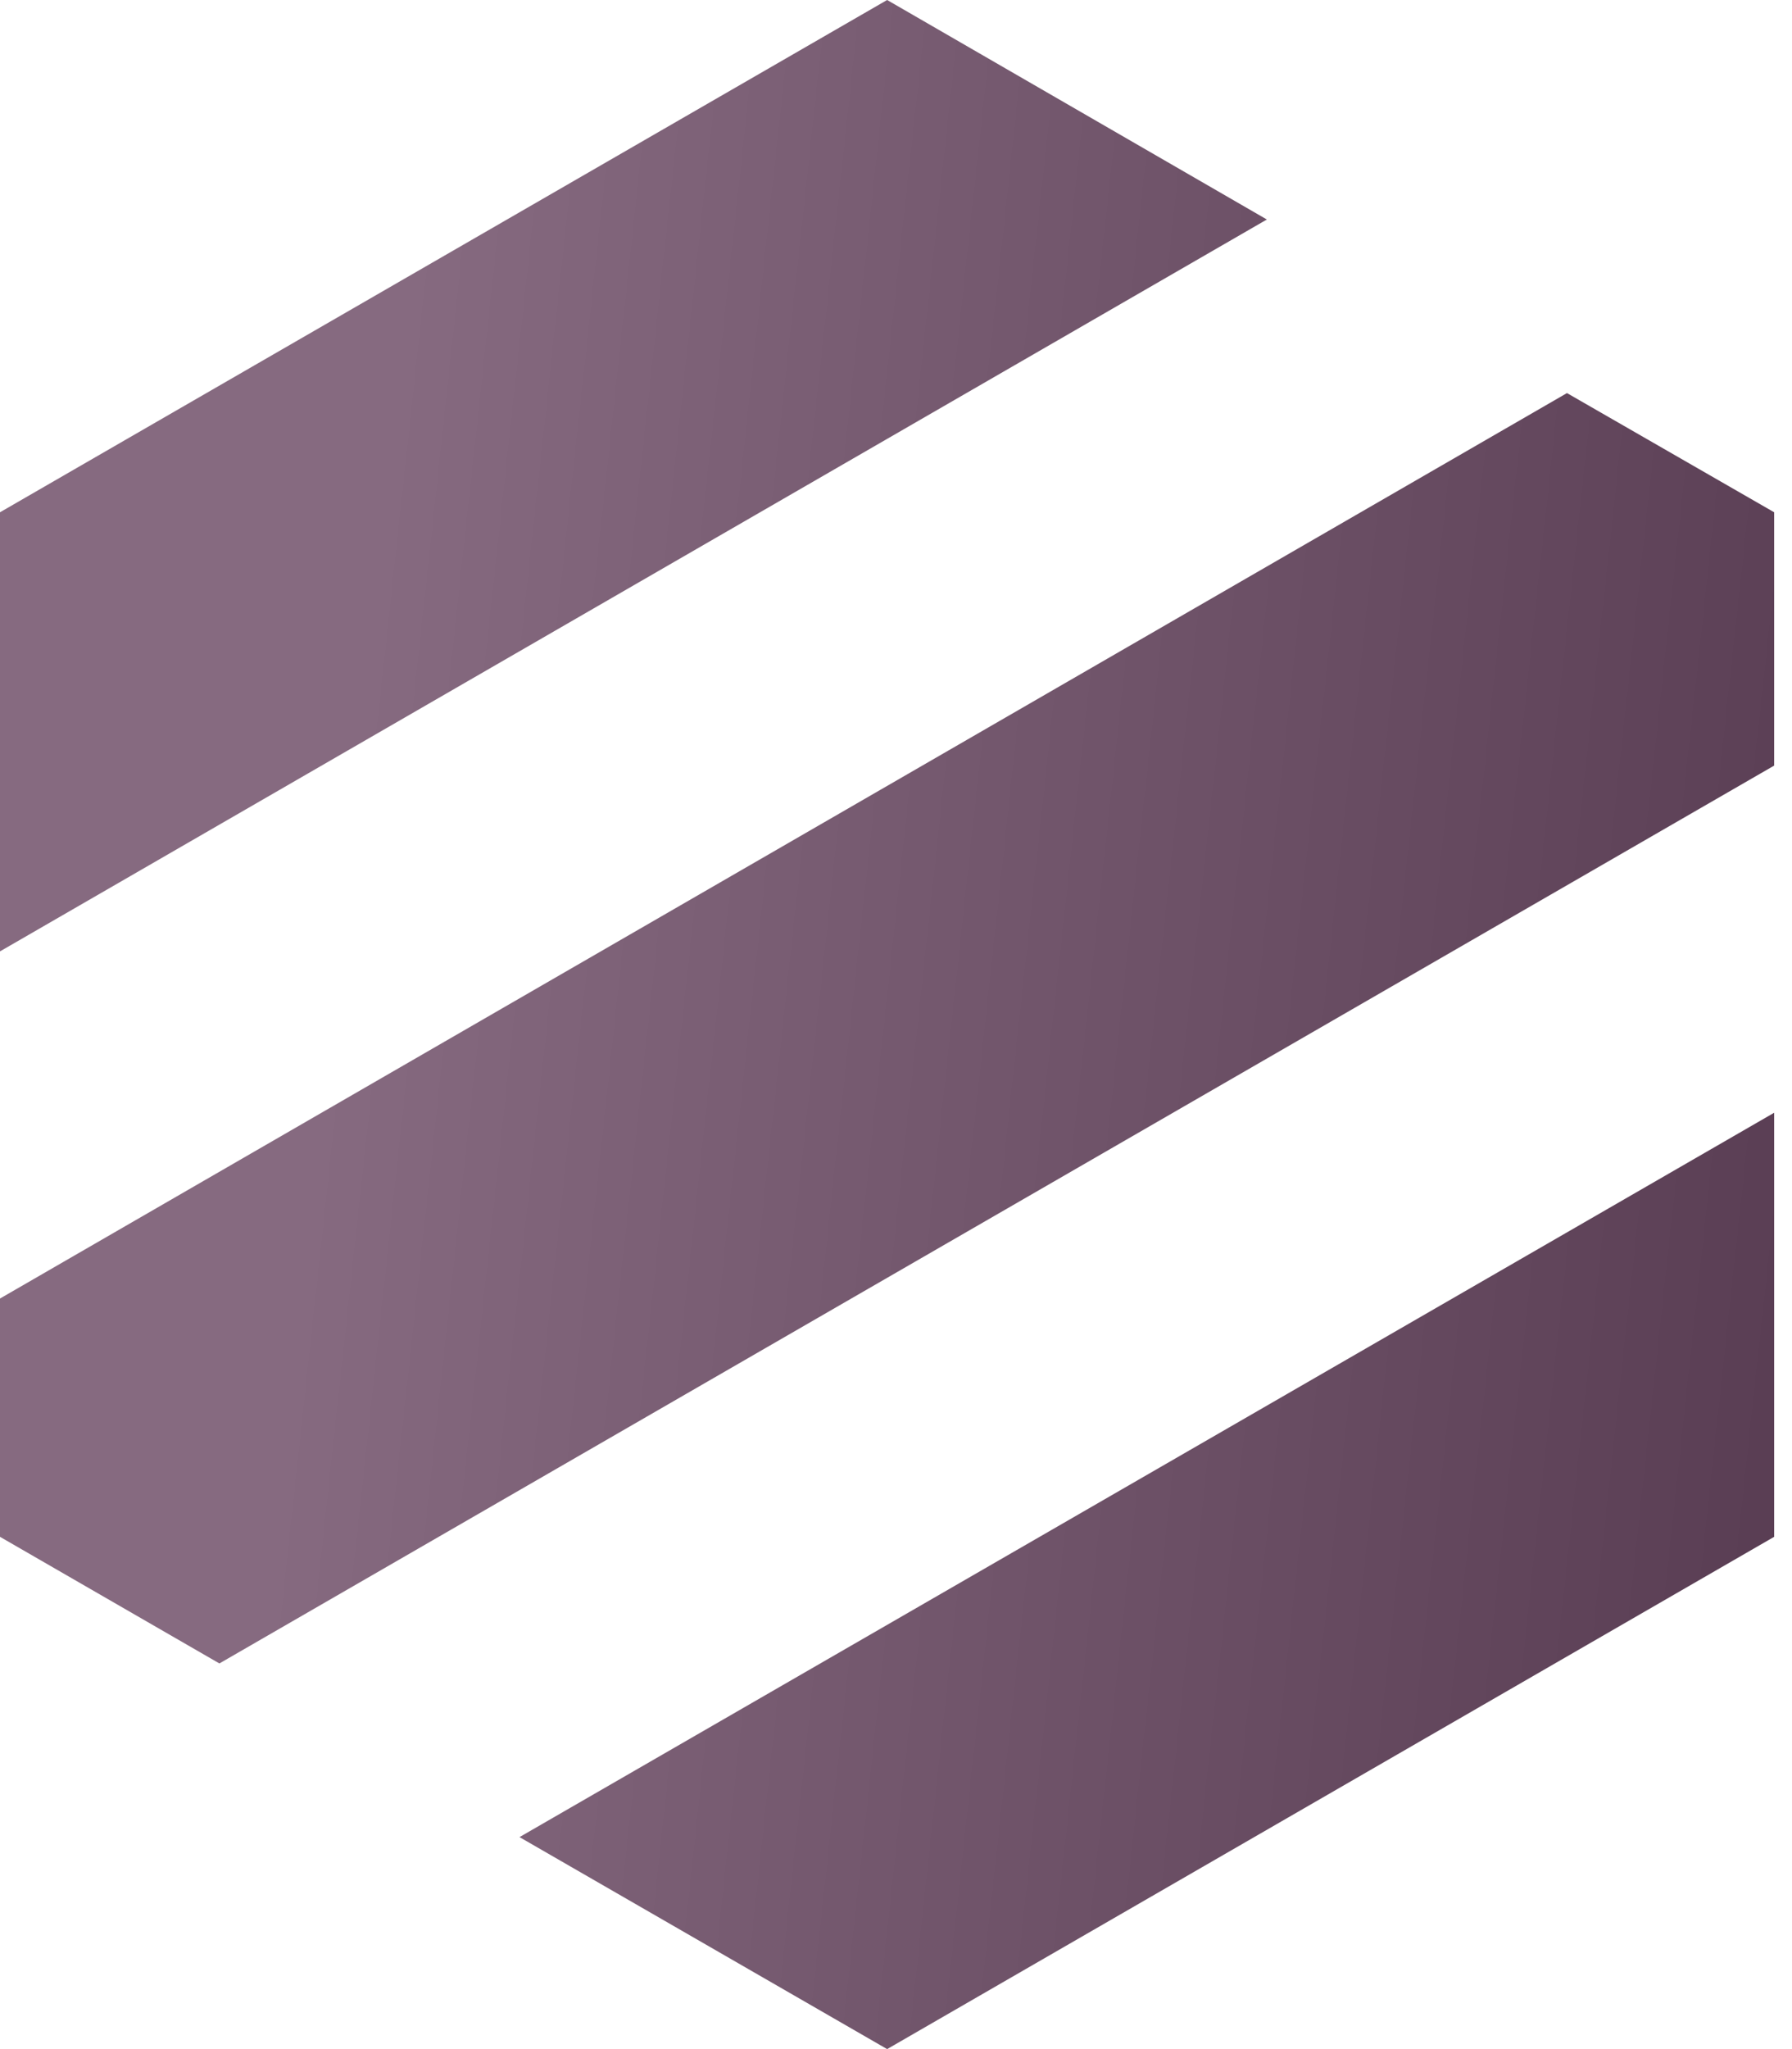 <svg width="21" height="24" viewBox="0 0 21 24" fill="none" xmlns="http://www.w3.org/2000/svg">
<path d="M14.846 2.571L0 11.143V6L10.396 0L14.846 2.571Z" fill="url(#paint0_linear_5148_49)"/>
<path d="M20.791 6V8.967L2.571 19.483L0 18V15.209L18.363 4.604L20.791 6Z" fill="url(#paint1_linear_5148_49)"/>
<path d="M6.088 21.517L20.791 13.033V18L10.396 24L6.088 21.517Z" fill="url(#paint2_linear_5148_49)"/>
<defs>
<linearGradient id="paint0_linear_5148_49" x1="36.679" y1="46.881" x2="0.483" y2="42.957" gradientUnits="userSpaceOnUse">
<stop stop-color="#000A17" stop-opacity="0.58"/>
<stop offset="0.385" stop-color="#4D3147"/>
<stop offset="1" stop-color="#866A80"/>
</linearGradient>
<linearGradient id="paint1_linear_5148_49" x1="36.679" y1="46.881" x2="0.483" y2="42.957" gradientUnits="userSpaceOnUse">
<stop stop-color="#000A17" stop-opacity="0.58"/>
<stop offset="0.385" stop-color="#4D3147"/>
<stop offset="1" stop-color="#866A80"/>
</linearGradient>
<linearGradient id="paint2_linear_5148_49" x1="36.679" y1="46.881" x2="0.483" y2="42.957" gradientUnits="userSpaceOnUse">
<stop stop-color="#000A17" stop-opacity="0.58"/>
<stop offset="0.385" stop-color="#4D3147"/>
<stop offset="1" stop-color="#866A80"/>
</linearGradient>
</defs>
</svg>
